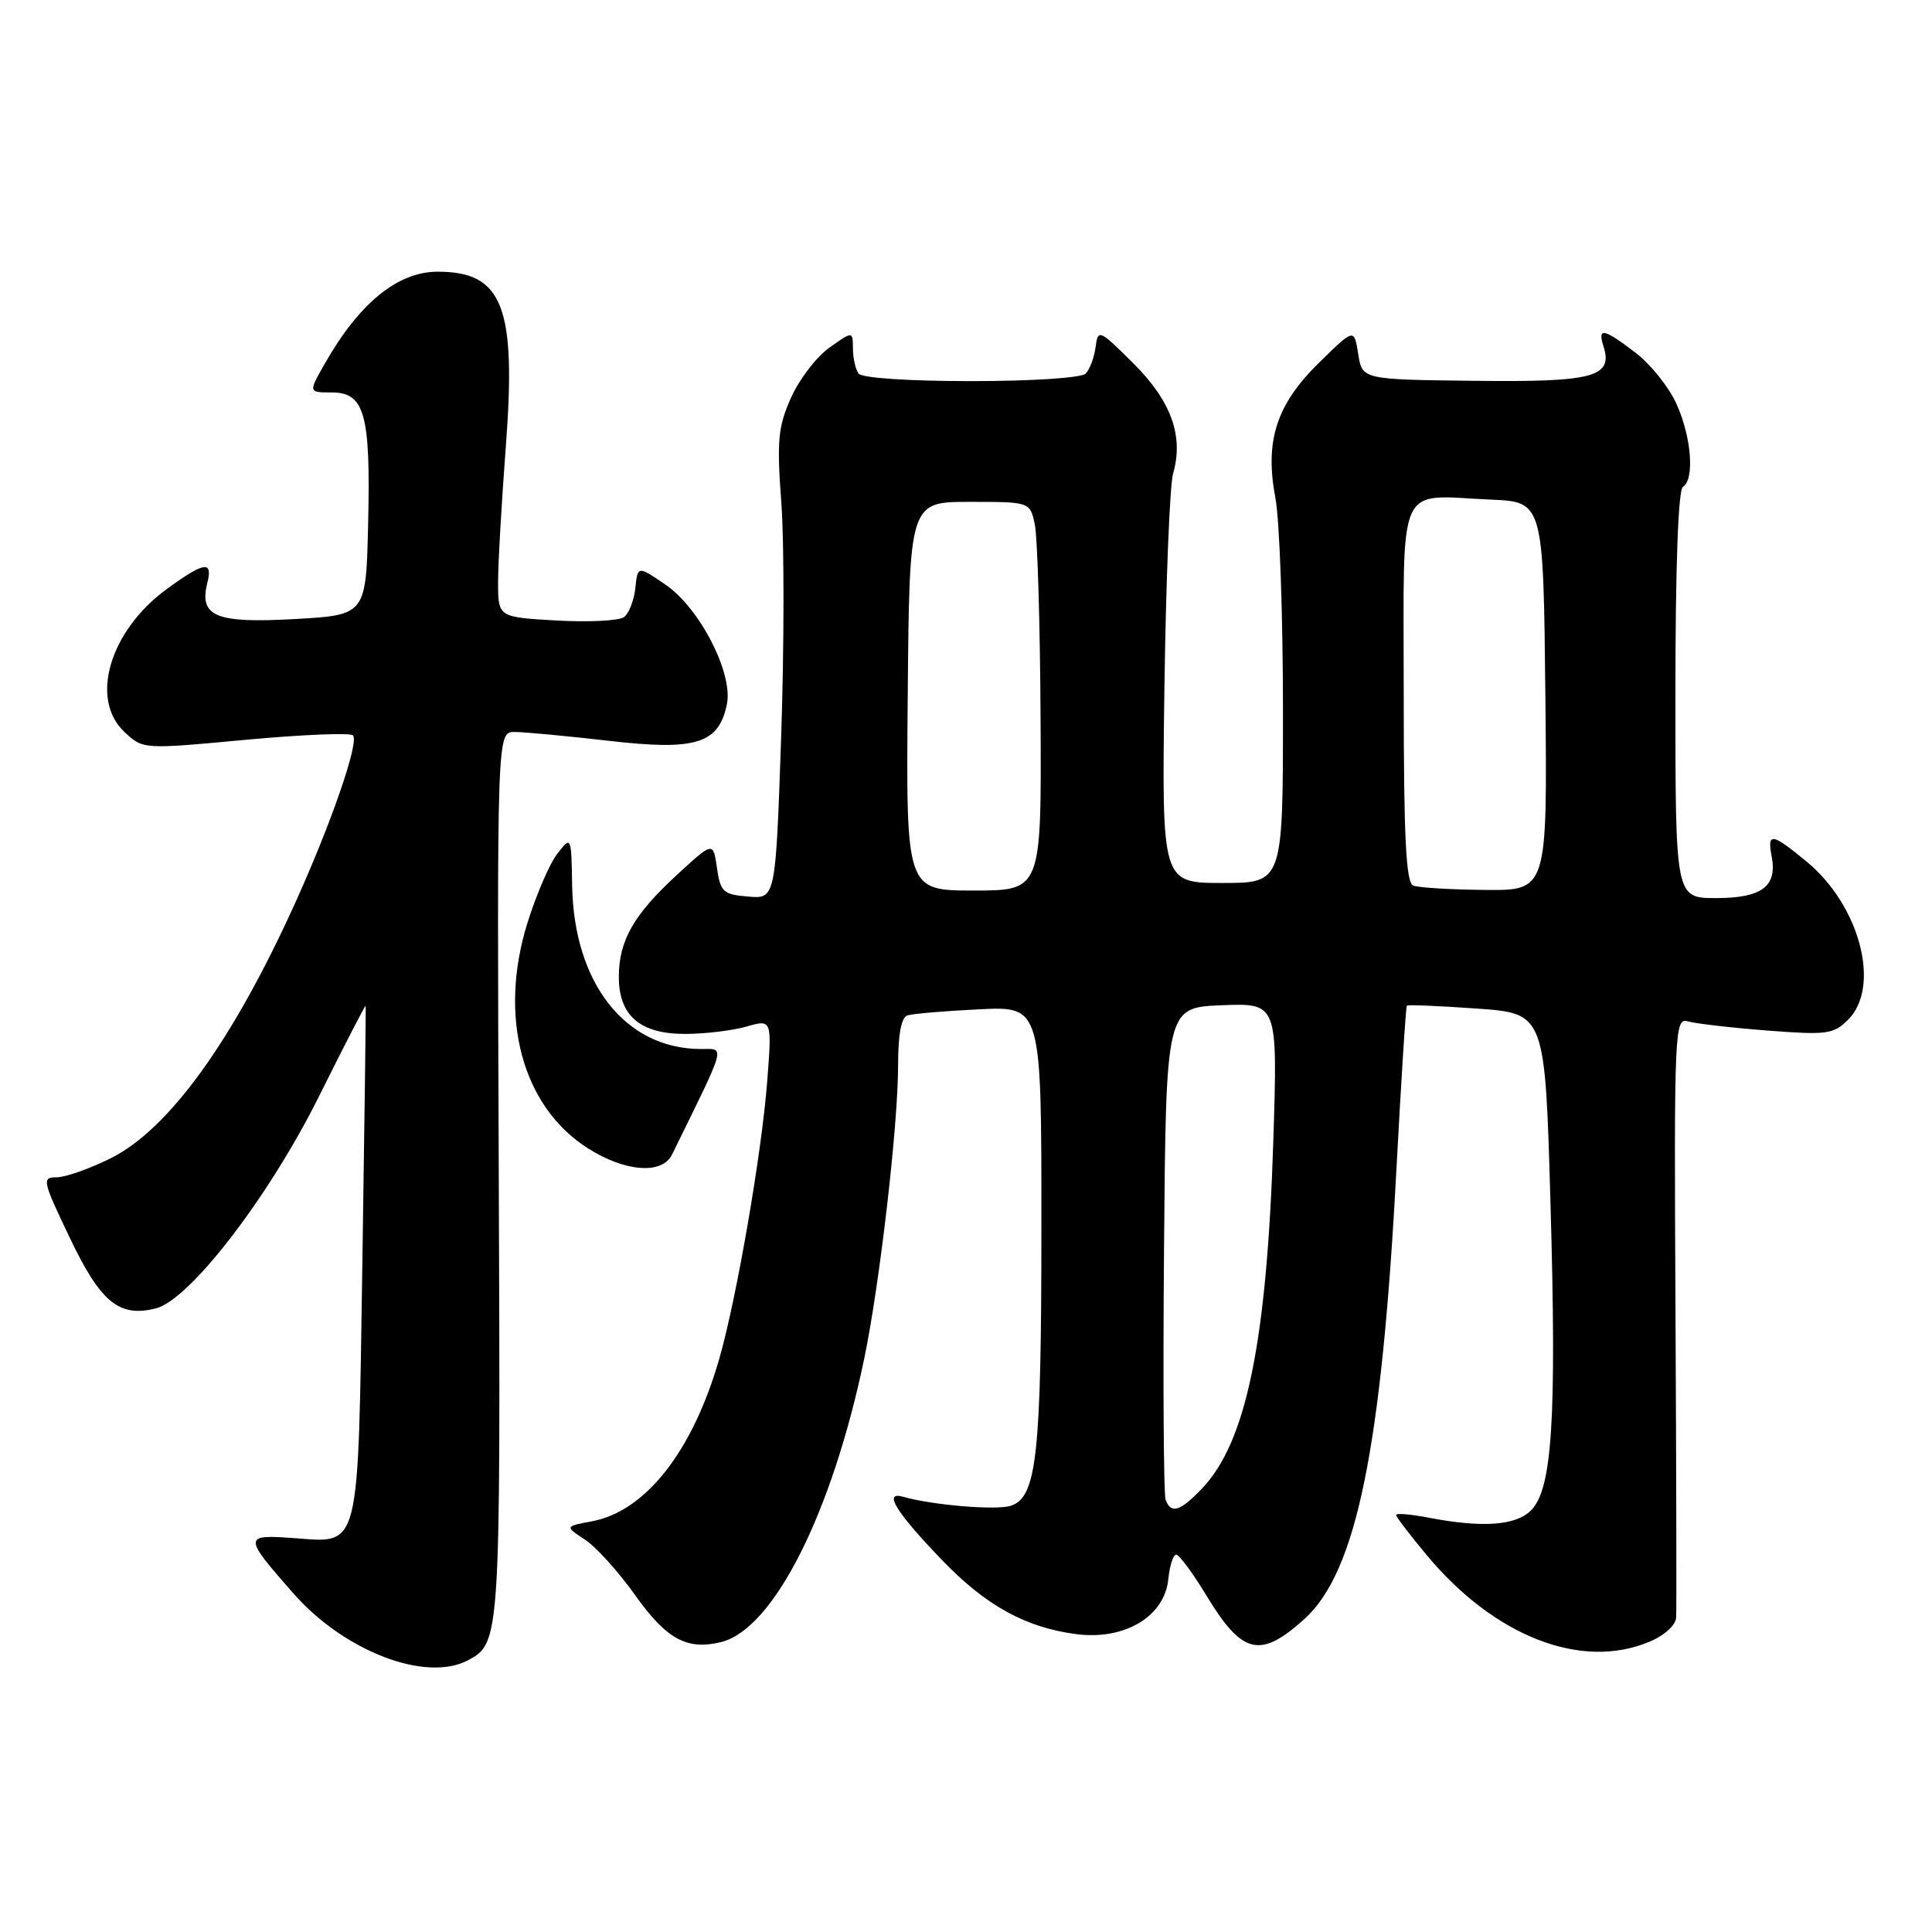 <?xml version="1.0" encoding="UTF-8" standalone="no"?>
<!DOCTYPE svg PUBLIC "-//W3C//DTD SVG 1.1//EN" "http://www.w3.org/Graphics/SVG/1.1/DTD/svg11.dtd" >
<svg xmlns="http://www.w3.org/2000/svg" xmlns:xlink="http://www.w3.org/1999/xlink" version="1.1" viewBox="0 0 256 256">
 <g >
 <path fill="currentColor"
d=" M 62.04 219.98 C 66.29 217.70 66.33 217.16 66.09 155.77 C 65.86 97.00 65.86 97.00 68.18 96.99 C 69.46 96.99 75.07 97.52 80.67 98.16 C 92.22 99.50 95.24 98.56 96.32 93.31 C 97.16 89.20 92.72 80.57 88.17 77.46 C 84.50 74.96 84.50 74.96 84.19 77.90 C 84.02 79.52 83.35 81.26 82.69 81.76 C 82.04 82.26 78.01 82.46 73.75 82.22 C 66.00 81.78 66.00 81.78 66.00 77.14 C 66.00 74.59 66.47 66.47 67.03 59.09 C 68.43 40.65 66.62 36.00 58.00 36.00 C 52.69 36.00 47.58 40.17 43.00 48.25 C 40.87 52.00 40.87 52.00 43.96 52.00 C 48.32 52.00 49.12 54.87 48.78 69.39 C 48.50 81.50 48.50 81.50 39.00 82.03 C 28.59 82.61 26.36 81.69 27.47 77.25 C 28.22 74.26 27.11 74.41 22.18 77.99 C 14.56 83.51 11.83 92.61 16.48 96.98 C 18.95 99.30 18.95 99.30 32.53 98.03 C 39.99 97.34 46.40 97.07 46.77 97.44 C 47.62 98.29 43.95 108.94 39.18 119.50 C 30.88 137.87 22.40 149.62 14.68 153.47 C 11.89 154.86 8.66 156.00 7.51 156.00 C 5.52 156.00 5.62 156.43 9.26 164.04 C 13.34 172.59 15.79 174.59 20.65 173.37 C 25.13 172.25 35.62 158.62 42.27 145.27 C 45.62 138.54 48.40 133.14 48.45 133.27 C 48.50 133.39 48.30 148.62 48.02 167.10 C 47.42 206.07 47.82 204.44 38.86 203.80 C 32.22 203.32 32.22 203.57 38.91 211.17 C 45.68 218.85 56.47 222.96 62.04 219.98 Z  M 218.53 217.55 C 220.57 216.70 222.04 215.36 222.10 214.30 C 222.16 213.31 222.12 195.02 222.01 173.65 C 221.82 136.33 221.89 134.83 223.66 135.34 C 224.67 135.63 229.39 136.18 234.14 136.55 C 242.09 137.16 242.95 137.05 244.89 135.11 C 249.26 130.74 246.44 119.98 239.40 114.18 C 234.75 110.34 234.14 110.26 234.76 113.51 C 235.51 117.46 233.45 119.00 227.38 119.00 C 222.00 119.00 222.00 119.00 222.00 92.06 C 222.00 75.18 222.37 64.89 223.00 64.50 C 224.57 63.53 224.13 57.88 222.13 53.49 C 221.13 51.28 218.70 48.24 216.72 46.74 C 212.48 43.50 211.66 43.34 212.47 45.89 C 213.76 49.96 211.18 50.65 195.36 50.46 C 180.50 50.29 180.50 50.29 179.97 46.90 C 179.43 43.50 179.43 43.50 174.82 48.02 C 169.12 53.59 167.56 58.42 169.00 66.00 C 169.55 68.90 170.00 81.56 170.00 94.14 C 170.00 117.00 170.00 117.00 161.97 117.00 C 153.94 117.00 153.94 117.00 154.29 91.25 C 154.49 77.09 155.00 64.27 155.44 62.76 C 156.87 57.79 155.20 53.15 150.19 48.16 C 145.63 43.63 145.49 43.57 145.17 46.00 C 144.98 47.38 144.40 48.95 143.86 49.50 C 143.31 50.07 136.85 50.50 128.70 50.50 C 120.39 50.50 114.20 50.09 113.77 49.50 C 113.36 48.95 113.02 47.46 113.02 46.18 C 113.00 43.86 113.00 43.86 109.87 46.09 C 108.15 47.31 105.87 50.31 104.79 52.75 C 103.09 56.59 102.92 58.43 103.53 66.62 C 103.92 71.81 103.91 85.75 103.51 97.58 C 102.77 119.11 102.77 119.11 99.14 118.80 C 95.82 118.53 95.46 118.19 95.00 115.00 C 94.50 111.50 94.50 111.50 89.67 115.95 C 83.94 121.23 82.00 124.65 82.00 129.45 C 82.00 134.58 84.81 137.00 90.76 137.00 C 93.37 137.00 97.04 136.56 98.90 136.03 C 102.29 135.06 102.29 135.06 101.66 143.28 C 100.93 152.80 97.61 172.02 95.32 180.00 C 91.80 192.27 85.57 200.24 78.44 201.58 C 74.84 202.25 74.84 202.25 77.51 204.01 C 78.98 204.97 81.98 208.29 84.17 211.38 C 88.32 217.22 91.05 218.71 95.59 217.57 C 102.52 215.83 110.26 200.47 114.52 180.00 C 116.57 170.12 119.00 149.12 119.00 141.22 C 119.00 137.07 119.42 134.80 120.25 134.54 C 120.94 134.32 125.21 133.96 129.75 133.74 C 138.00 133.33 138.00 133.33 137.99 162.42 C 137.99 192.93 137.38 198.43 133.91 199.53 C 131.97 200.14 123.54 199.44 119.66 198.33 C 117.00 197.57 118.68 200.32 124.76 206.65 C 130.59 212.73 135.87 215.65 142.60 216.53 C 149.03 217.37 154.33 214.19 154.81 209.22 C 154.99 207.45 155.45 206.00 155.85 206.00 C 156.25 206.00 158.06 208.44 159.86 211.42 C 164.61 219.26 166.97 219.82 172.85 214.52 C 179.73 208.30 183.08 191.92 185.03 155.00 C 185.66 143.18 186.28 133.39 186.42 133.25 C 186.56 133.11 190.73 133.29 195.70 133.64 C 204.73 134.28 204.73 134.28 205.45 159.56 C 206.27 188.09 205.68 197.32 202.87 200.13 C 200.84 202.16 196.40 202.47 189.25 201.09 C 186.91 200.64 185.00 200.48 185.00 200.75 C 185.00 201.01 186.86 203.44 189.12 206.15 C 198.10 216.87 209.54 221.31 218.53 217.55 Z  M 89.04 153.00 C 96.37 138.08 96.11 139.00 92.90 139.00 C 82.88 139.00 76.03 130.31 75.81 117.31 C 75.70 110.75 75.70 110.75 73.85 113.12 C 72.83 114.43 71.04 118.58 69.87 122.35 C 66.01 134.81 69.19 146.62 77.89 152.15 C 82.83 155.29 87.73 155.66 89.04 153.00 Z  M 154.45 198.74 C 154.19 198.05 154.09 183.09 154.24 165.49 C 154.50 133.50 154.50 133.50 161.90 133.20 C 169.30 132.91 169.30 132.91 168.72 151.20 C 167.87 177.83 165.14 191.11 159.26 197.25 C 156.36 200.28 155.18 200.64 154.45 198.74 Z  M 120.28 92.25 C 120.50 66.50 120.50 66.50 128.49 66.50 C 136.48 66.50 136.48 66.50 137.12 69.50 C 137.47 71.15 137.82 82.74 137.88 95.25 C 138.00 118.00 138.00 118.00 129.03 118.00 C 120.05 118.00 120.05 118.00 120.28 92.25 Z  M 187.25 117.34 C 186.30 116.95 186.00 110.92 186.00 91.94 C 186.00 63.20 184.90 65.65 197.52 66.20 C 204.50 66.50 204.50 66.50 204.77 92.25 C 205.03 118.00 205.03 118.00 196.77 117.92 C 192.22 117.88 187.94 117.62 187.25 117.34 Z "/>
</g>
</svg>